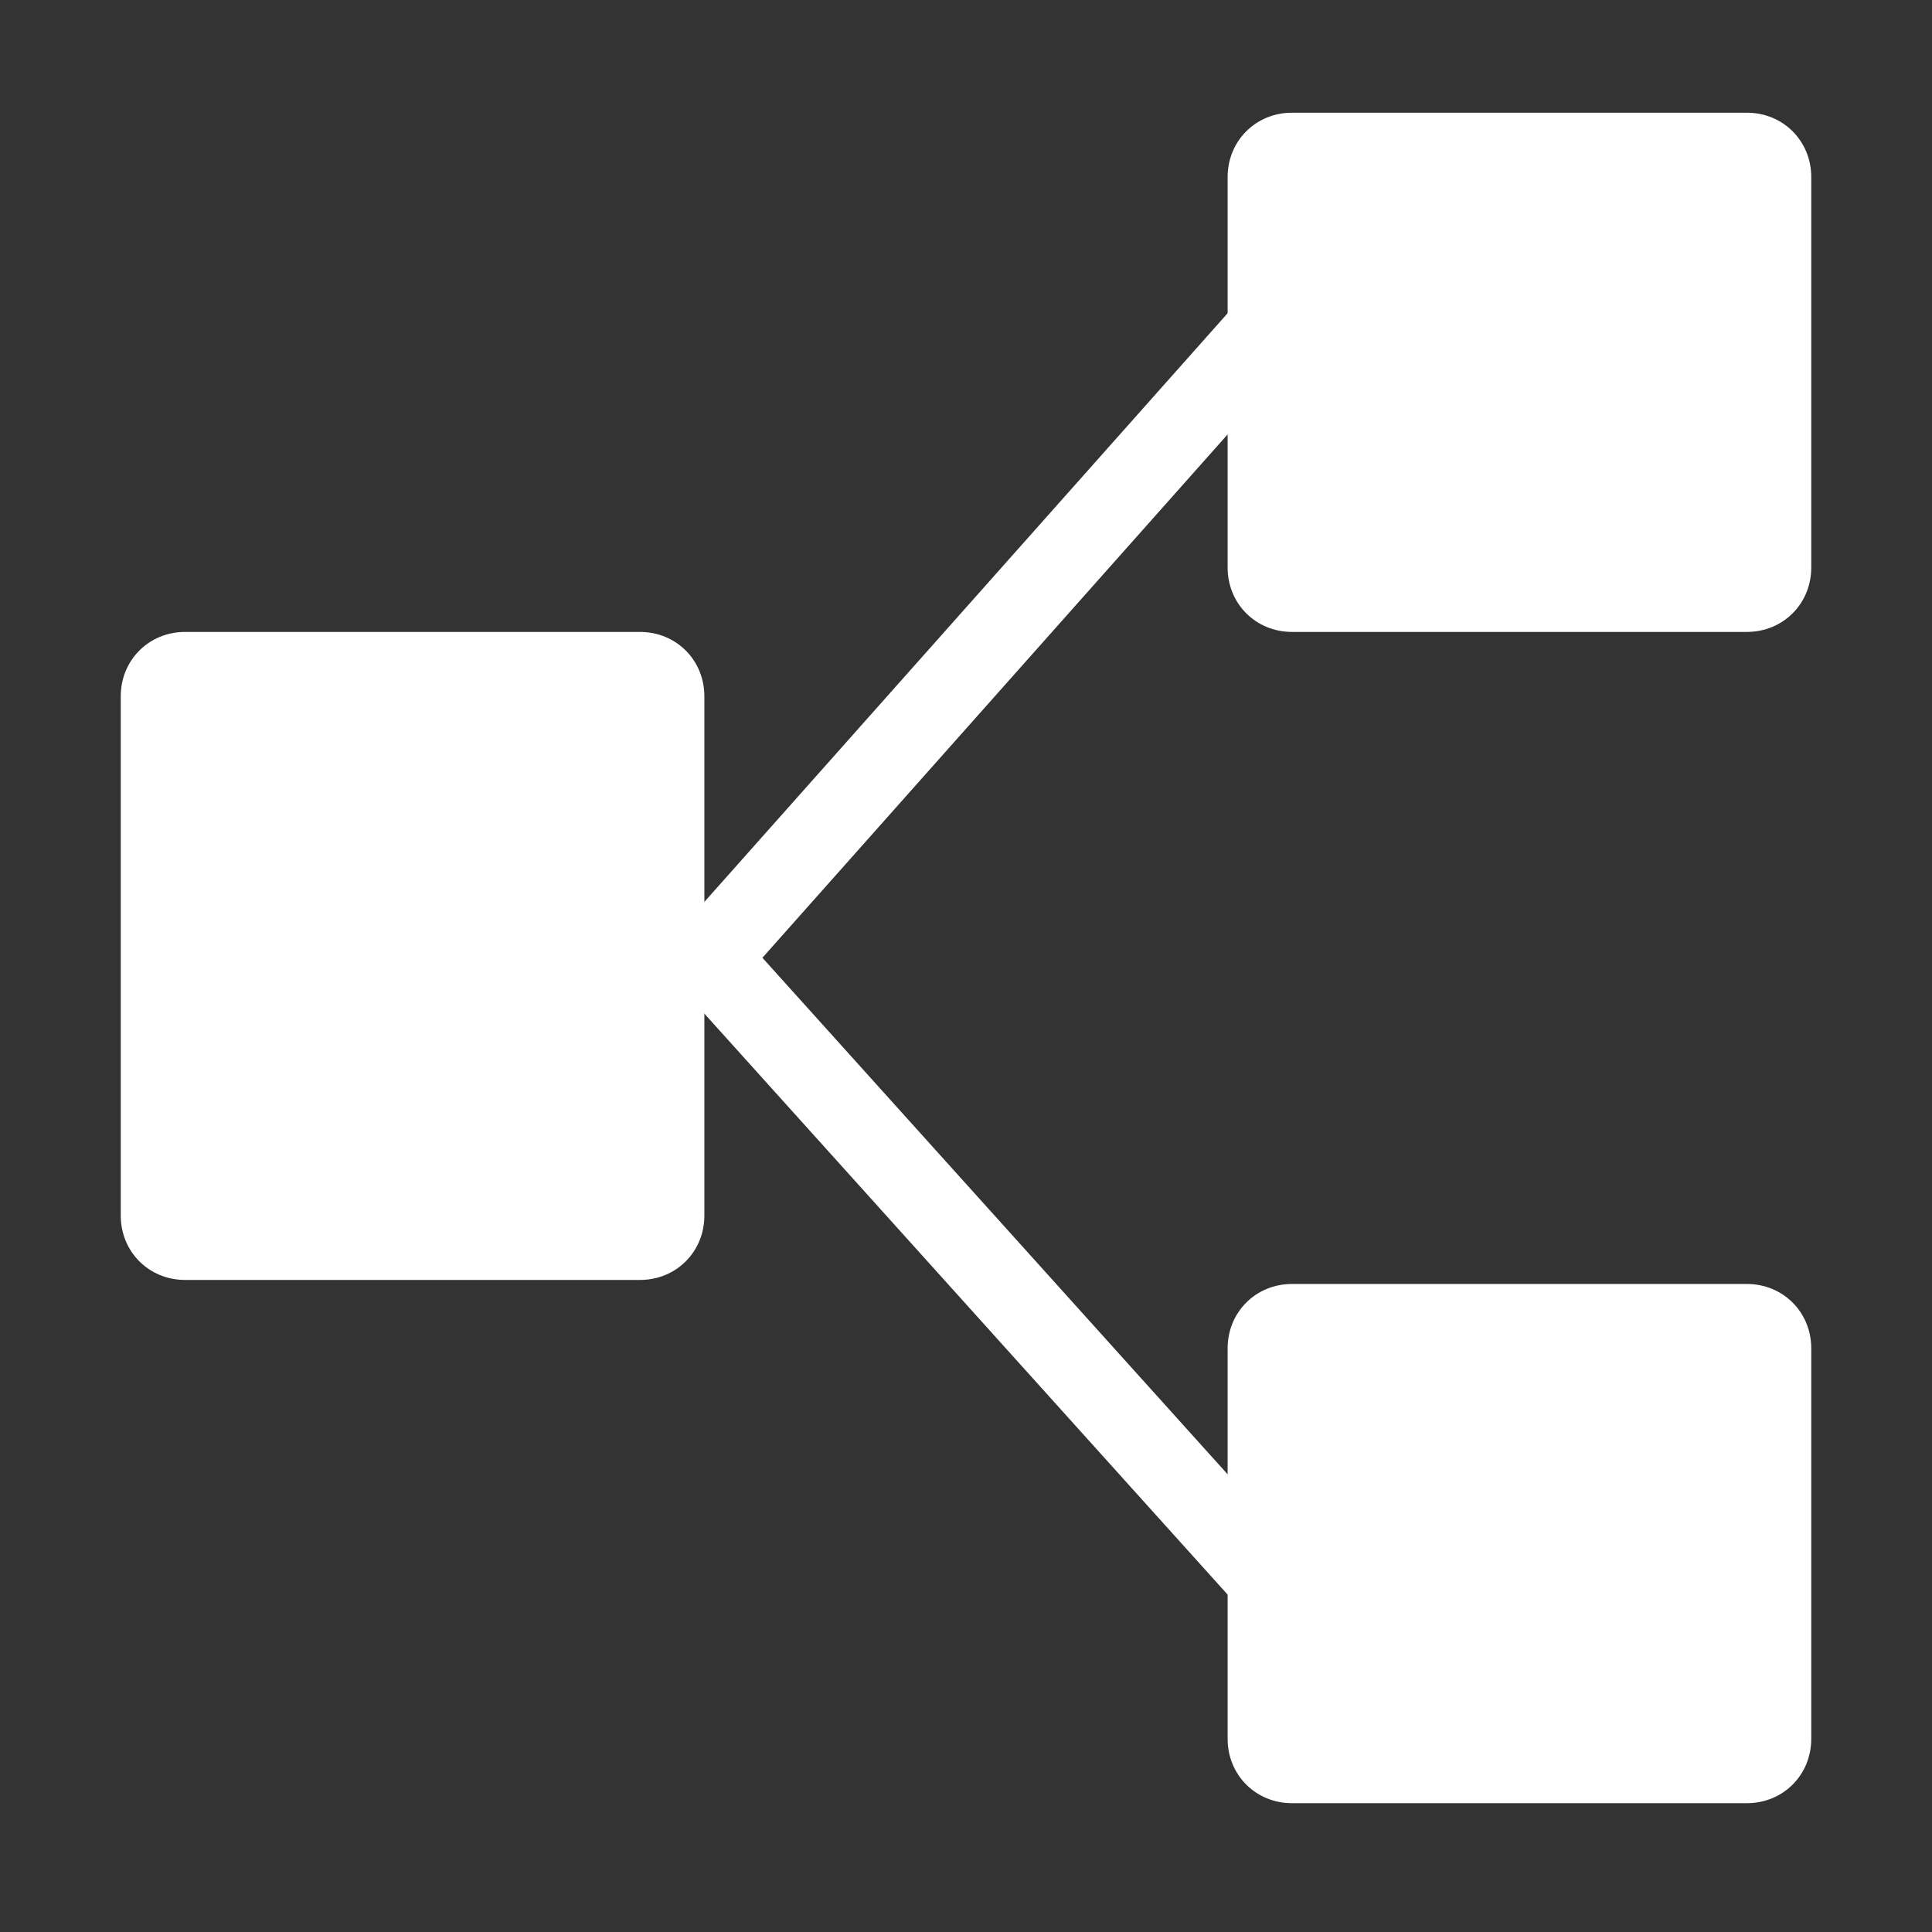 <?xml version="1.0" encoding="utf-8"?>
<!-- Generator: Adobe Illustrator 18.1.1, SVG Export Plug-In . SVG Version: 6.00 Build 0)  -->
<svg version="1.1" id="Layer_1" xmlns="http://www.w3.org/2000/svg" xmlns:xlink="http://www.w3.org/1999/xlink" x="0px" y="0px"
	 viewBox="0 0 48 48" enable-background="new 0 0 48 48" xml:space="preserve">
<rect x="0" y="0" width="48" height="48" fill="#333333" stroke="none"/>
<g>
	<g>
		<polyline fill="none" stroke="#FFFFFF" stroke-width="2" stroke-miterlimit="10" points="32.1,39.9 17.6,23.8 32,7.6 		"/>
		<path fill="#FFFFFF" d="M4.6,31.8c-0.9,0-1.6-0.7-1.6-1.6V17.3c0-0.9,0.7-1.6,1.6-1.6h11.3c0.9,0,1.6,0.7,1.6,1.6v12.9
			c0,0.9-0.7,1.6-1.6,1.6H4.6z"/>
		<path fill="#FFFFFF" d="M32.1,44.8c-0.9,0-1.6-0.7-1.6-1.6v-9.7c0-0.9,0.7-1.6,1.6-1.6h11.3c0.9,0,1.6,0.7,1.6,1.6v9.7
			c0,0.9-0.7,1.6-1.6,1.6H32.1z"/>
		<path fill="#FFFFFF" d="M32.1,15.7c-0.9,0-1.6-0.7-1.6-1.6V4.4c0-0.9,0.7-1.6,1.6-1.6h11.3c0.9,0,1.6,0.7,1.6,1.6v9.7
			c0,0.9-0.7,1.6-1.6,1.6H32.1z"/>
	</g>
</g>
</svg>
